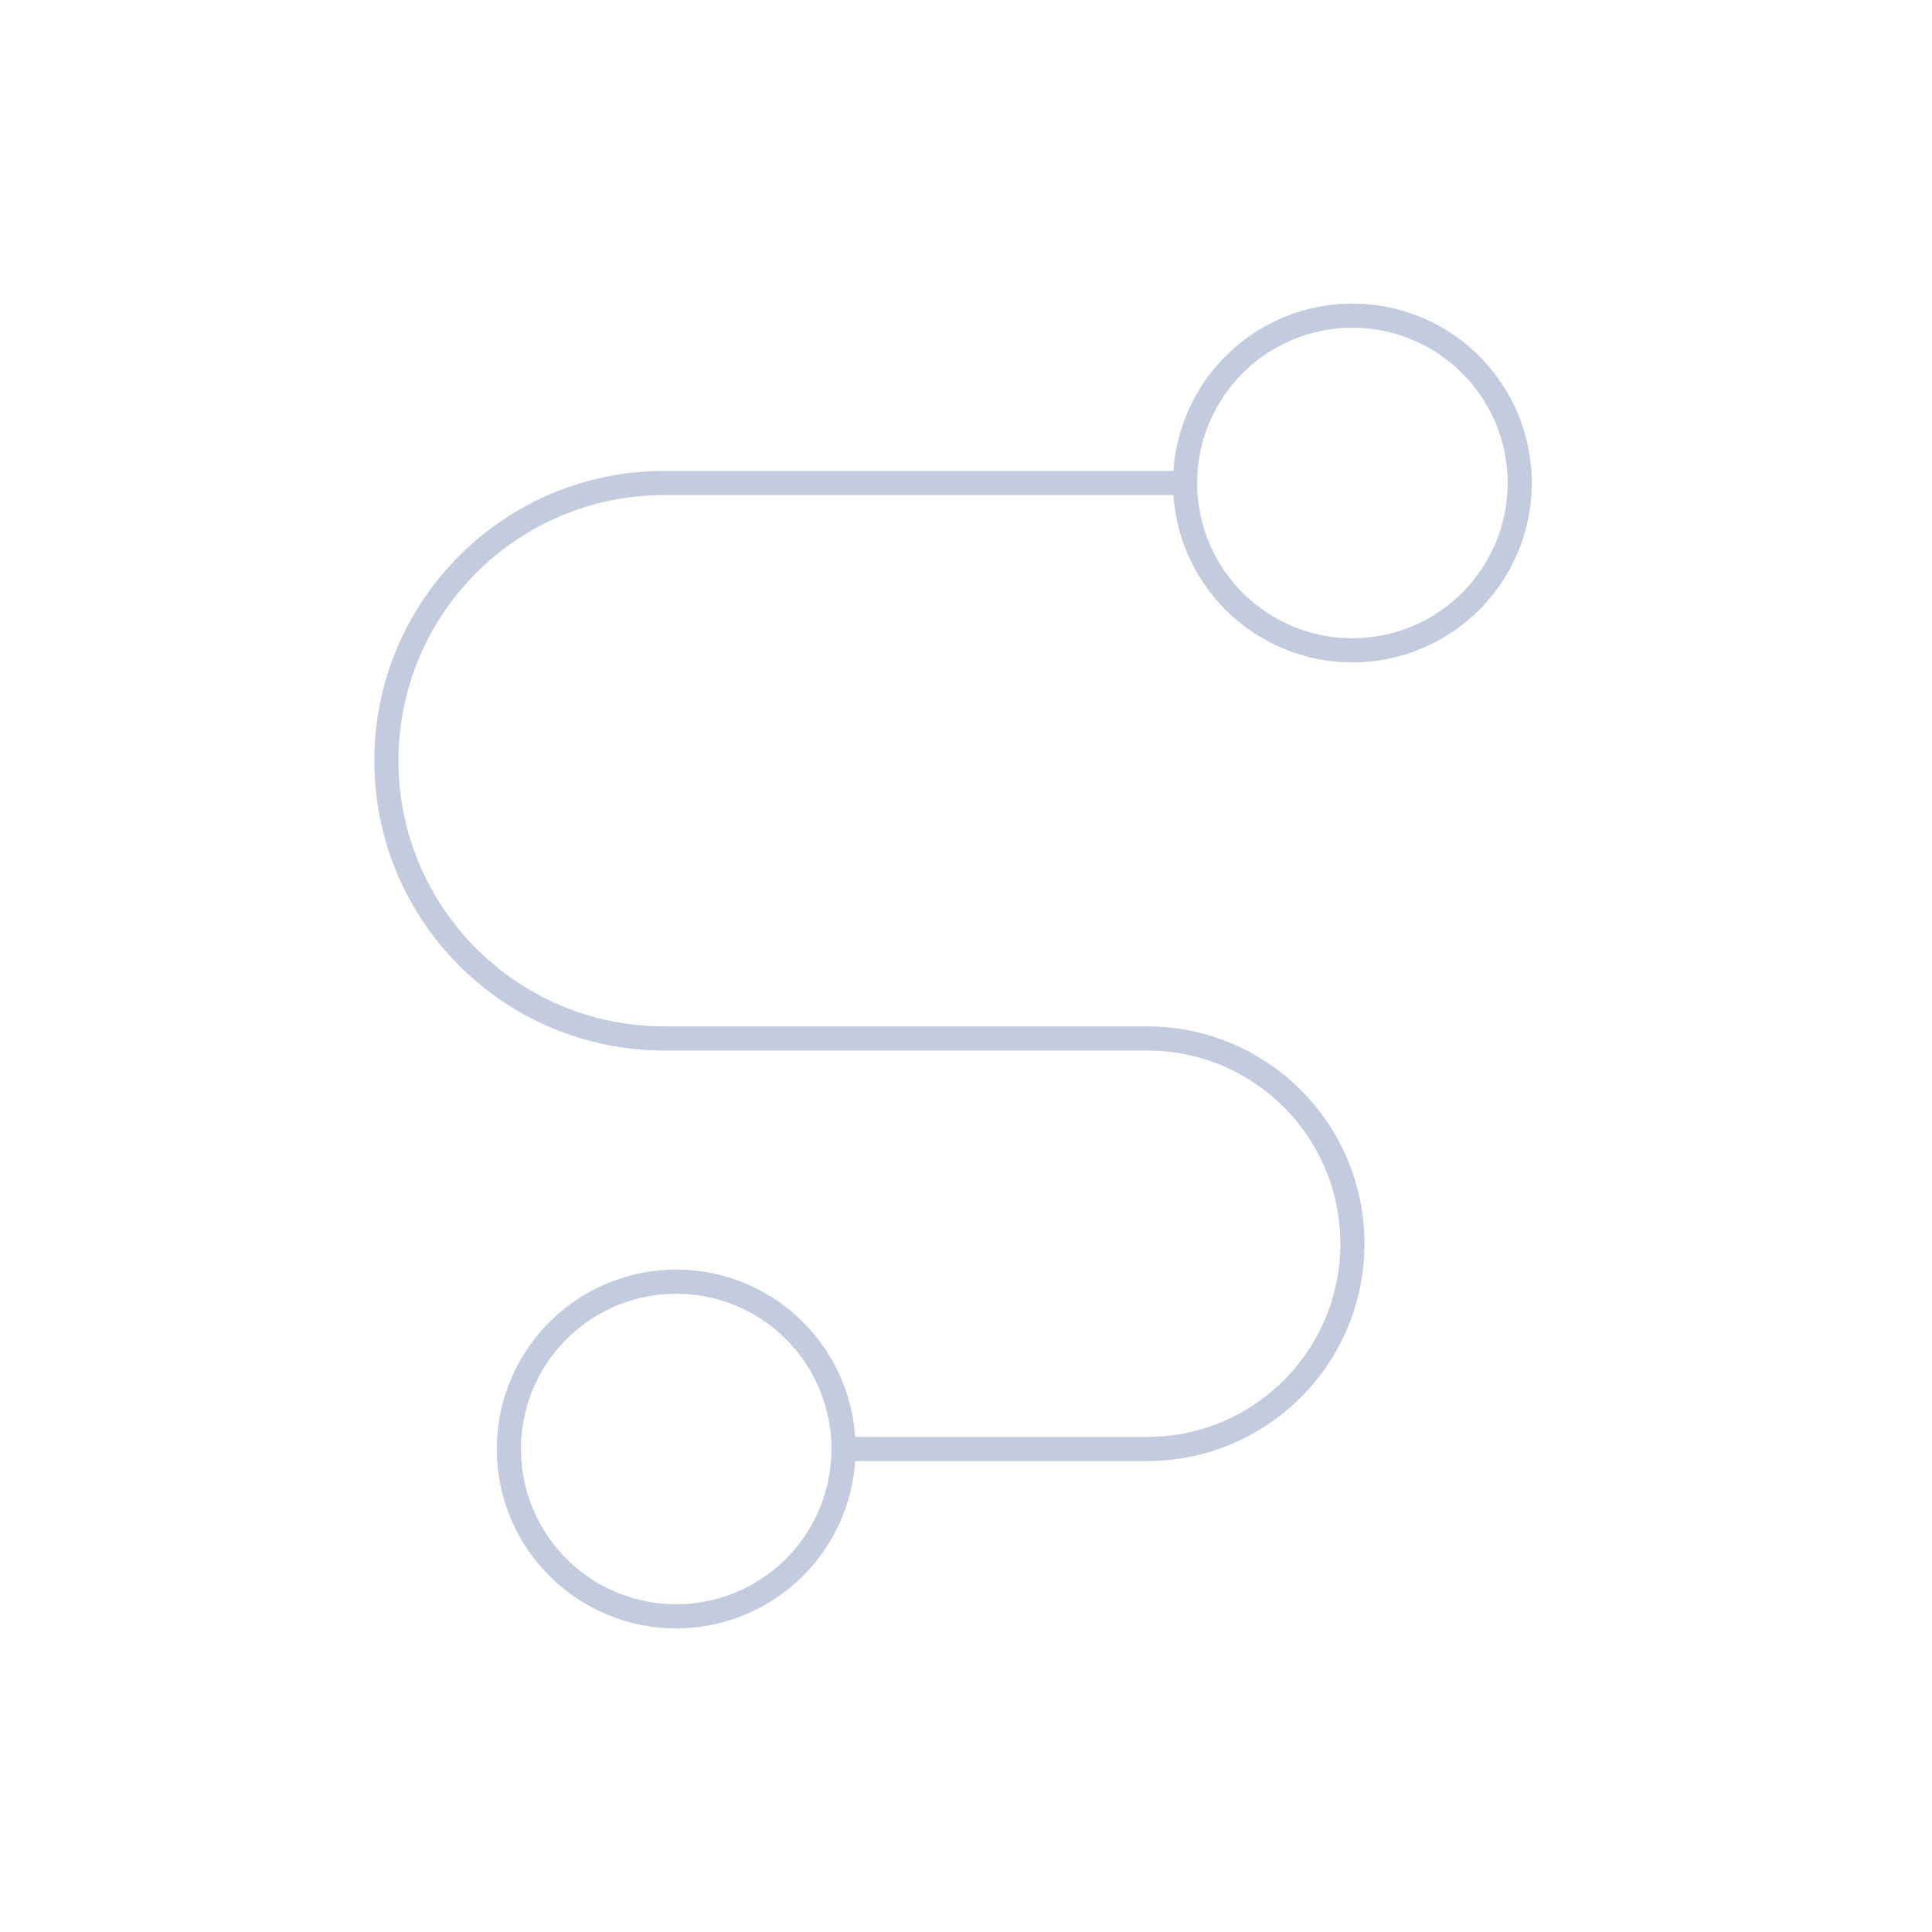 <svg width="80" height="80" viewBox="0 0 80 80" fill="none" xmlns="http://www.w3.org/2000/svg">
  <path d="M34.928 60H47.5C52.194 60 56 56.194 56 51.5C56 46.806 52.194 43 47.5 43H27.5C21.149 43 16 37.851 16 31.5C16 25.149 21.149 20 27.5 20H49.072" stroke="#C2CCDE" stroke-linecap="round" stroke-linejoin="round" />
  <path d="M24.536 66C26.68 67.238 29.32 67.238 31.464 66C33.608 64.762 34.928 62.475 34.928 60C34.928 57.525 33.608 55.238 31.464 54C29.32 52.762 26.68 52.762 24.536 54C22.392 55.238 21.072 57.525 21.072 60C21.072 62.475 22.392 64.762 24.536 66Z" stroke="#C2CCDE" stroke-linecap="round" stroke-linejoin="round" />
  <path d="M52.536 26C54.679 27.238 57.321 27.238 59.464 26C61.608 24.762 62.928 22.475 62.928 20C62.928 17.525 61.608 15.238 59.464 14C57.321 12.762 54.679 12.762 52.536 14C50.392 15.238 49.072 17.525 49.072 20C49.072 22.475 50.392 24.762 52.536 26Z" stroke="#C2CCDE" stroke-linecap="round" stroke-linejoin="round" />
</svg>